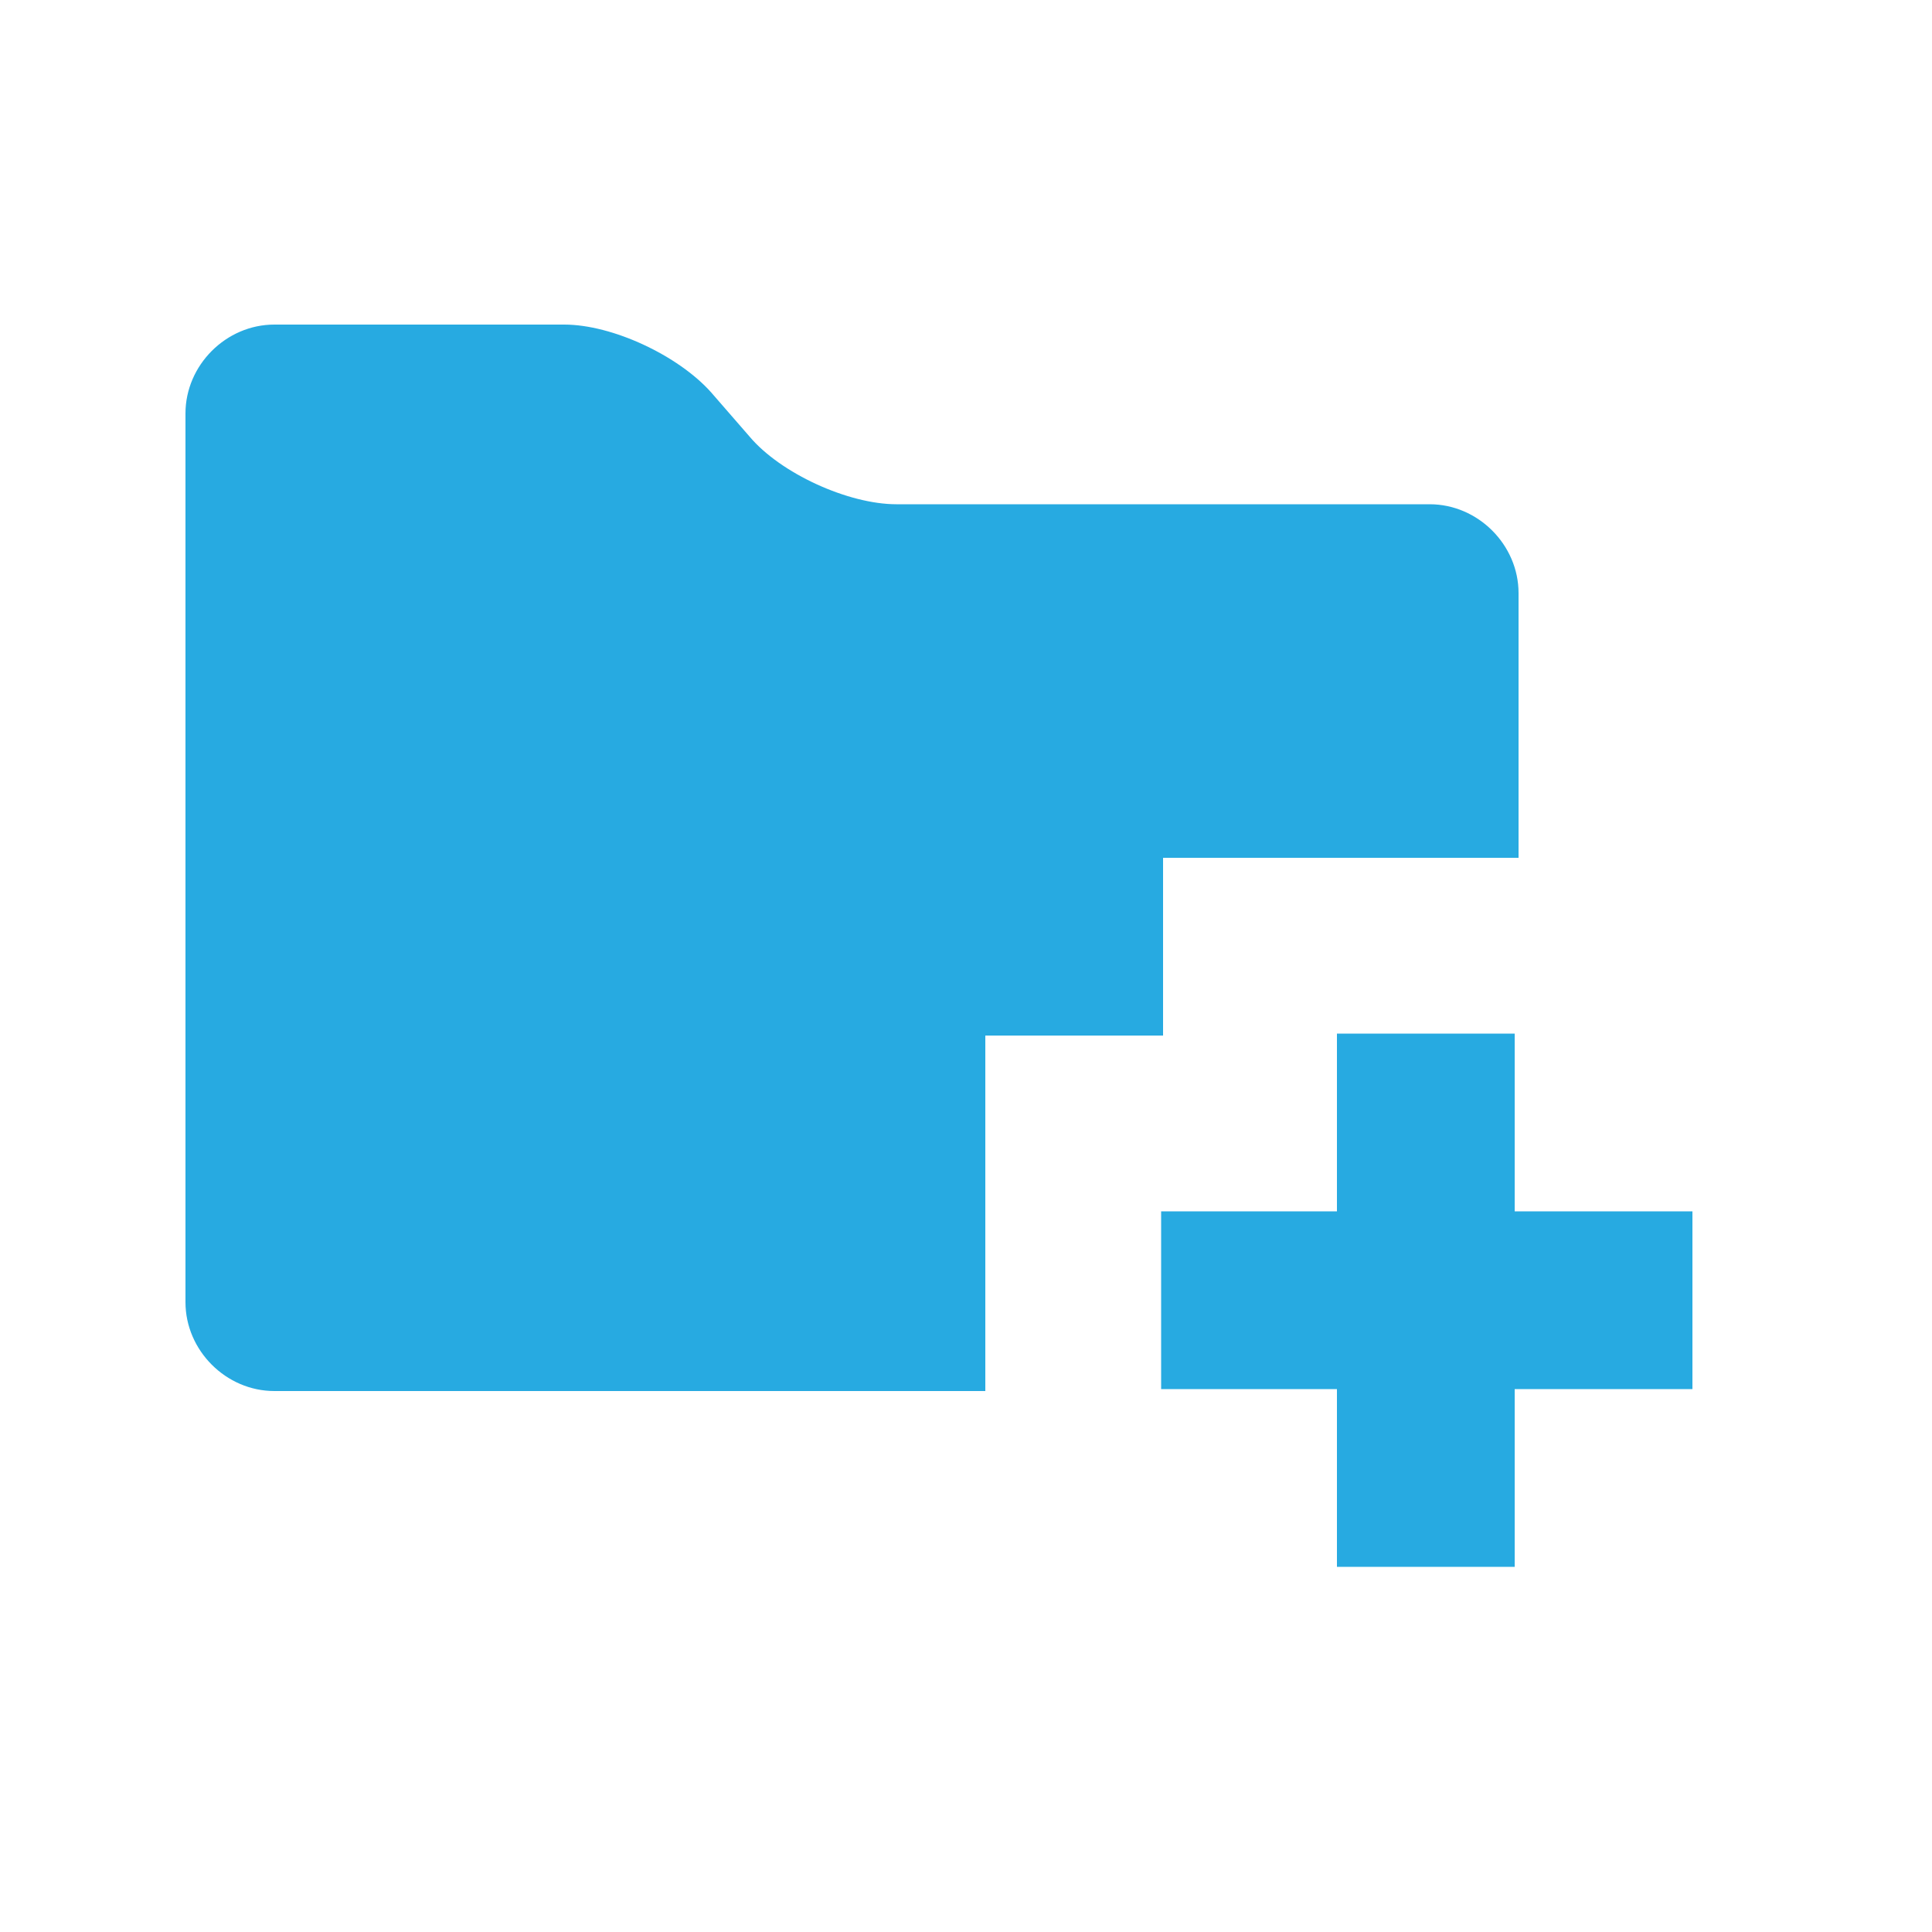 <?xml version="1.0" encoding="utf-8"?>
<!-- Generator: Adobe Illustrator 17.1.0, SVG Export Plug-In . SVG Version: 6.00 Build 0)  -->
<!DOCTYPE svg PUBLIC "-//W3C//DTD SVG 1.1//EN" "http://www.w3.org/Graphics/SVG/1.1/DTD/svg11.dtd">
<svg version="1.1" id="Layer_1" xmlns="http://www.w3.org/2000/svg" xmlns:xlink="http://www.w3.org/1999/xlink" x="0px" y="0px"
	 viewBox="0 0 100 100" enable-background="new 0 0 100 100" xml:space="preserve">
<path fill="#27AAE1" d="M51,58.2v-4.6h4.6h4.6V49v-4.6h4.6h9.2h4.6V30.7c0-2.5-2.1-4.6-4.6-4.6H46.4c-2.5,0-6-1.6-7.6-3.5l-2-2.3
	c-1.7-1.9-5.1-3.5-7.6-3.5H14.2c-2.5,0-4.6,2.1-4.6,4.6v46c0,2.5,2.1,4.6,4.6,4.6H51v-4.6V58.2z"/>
<polygon fill="#27AAE1" points="87.6,62.7 78.4,62.7 78.4,53.5 69.2,53.5 69.2,62.7 60.1,62.7 60.1,71.9 69.2,71.9 69.2,81.1 
	78.4,81.1 78.4,71.9 87.6,71.9 "/>
</svg>
